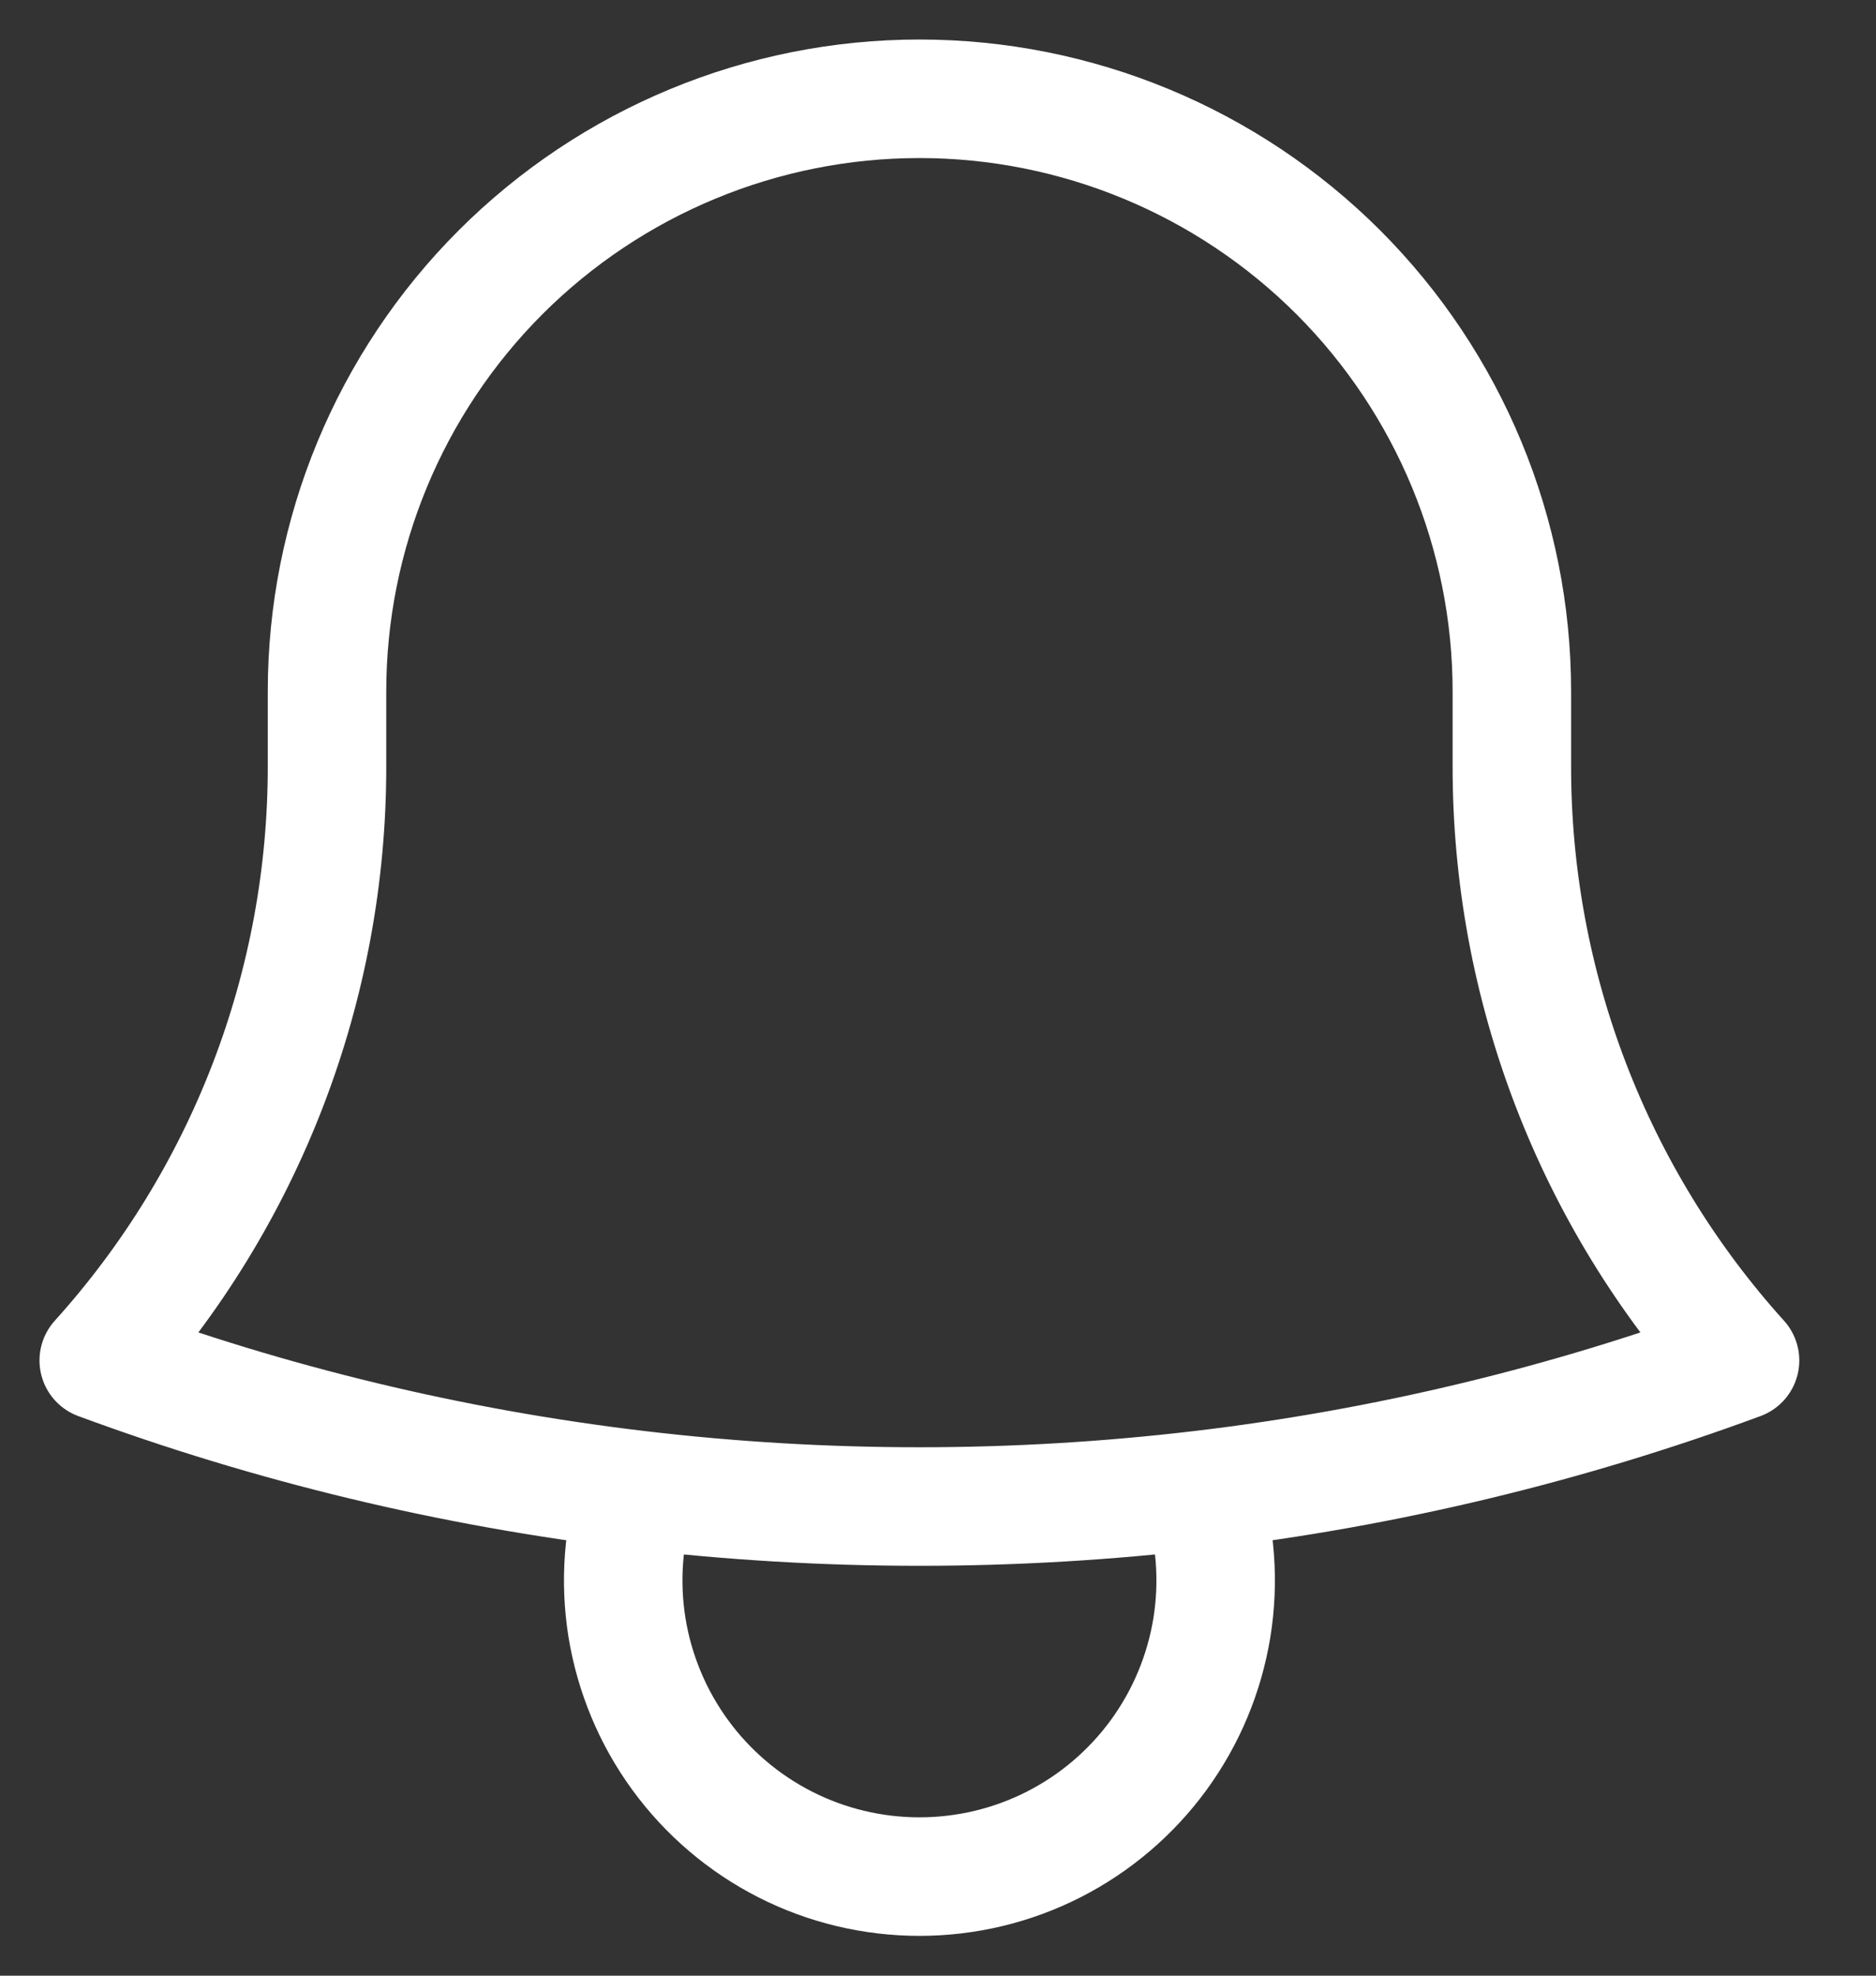 <svg width="19" height="20" viewBox="0 0 19 20" fill="none" xmlns="http://www.w3.org/2000/svg">
<rect x="0" y="0" width="19" height="20" fill="#333333" stroke="none"/>
<path d="M12.169 15.082C14.032 14.861 15.863 14.422 17.623 13.772C16.132 12.121 15.309 9.975 15.312 7.75V7C15.312 5.409 14.68 3.883 13.555 2.757C12.429 1.632 10.903 1 9.312 1C7.721 1 6.195 1.632 5.069 2.757C3.944 3.883 3.312 5.409 3.312 7V7.75C3.315 9.975 2.491 12.121 1 13.772C2.733 14.412 4.56 14.857 6.455 15.082M12.169 15.082C10.271 15.307 8.353 15.307 6.455 15.082M12.169 15.082C12.313 15.532 12.349 16.009 12.274 16.476C12.198 16.942 12.014 17.384 11.735 17.766C11.457 18.147 11.092 18.458 10.671 18.672C10.25 18.886 9.784 18.997 9.312 18.997C8.84 18.997 8.374 18.886 7.953 18.672C7.532 18.458 7.167 18.147 6.889 17.766C6.61 17.384 6.426 16.942 6.35 16.476C6.275 16.009 6.311 15.532 6.455 15.082" stroke="white" stroke-width="1.2" stroke-linecap="round" stroke-linejoin="round"/>
</svg>
